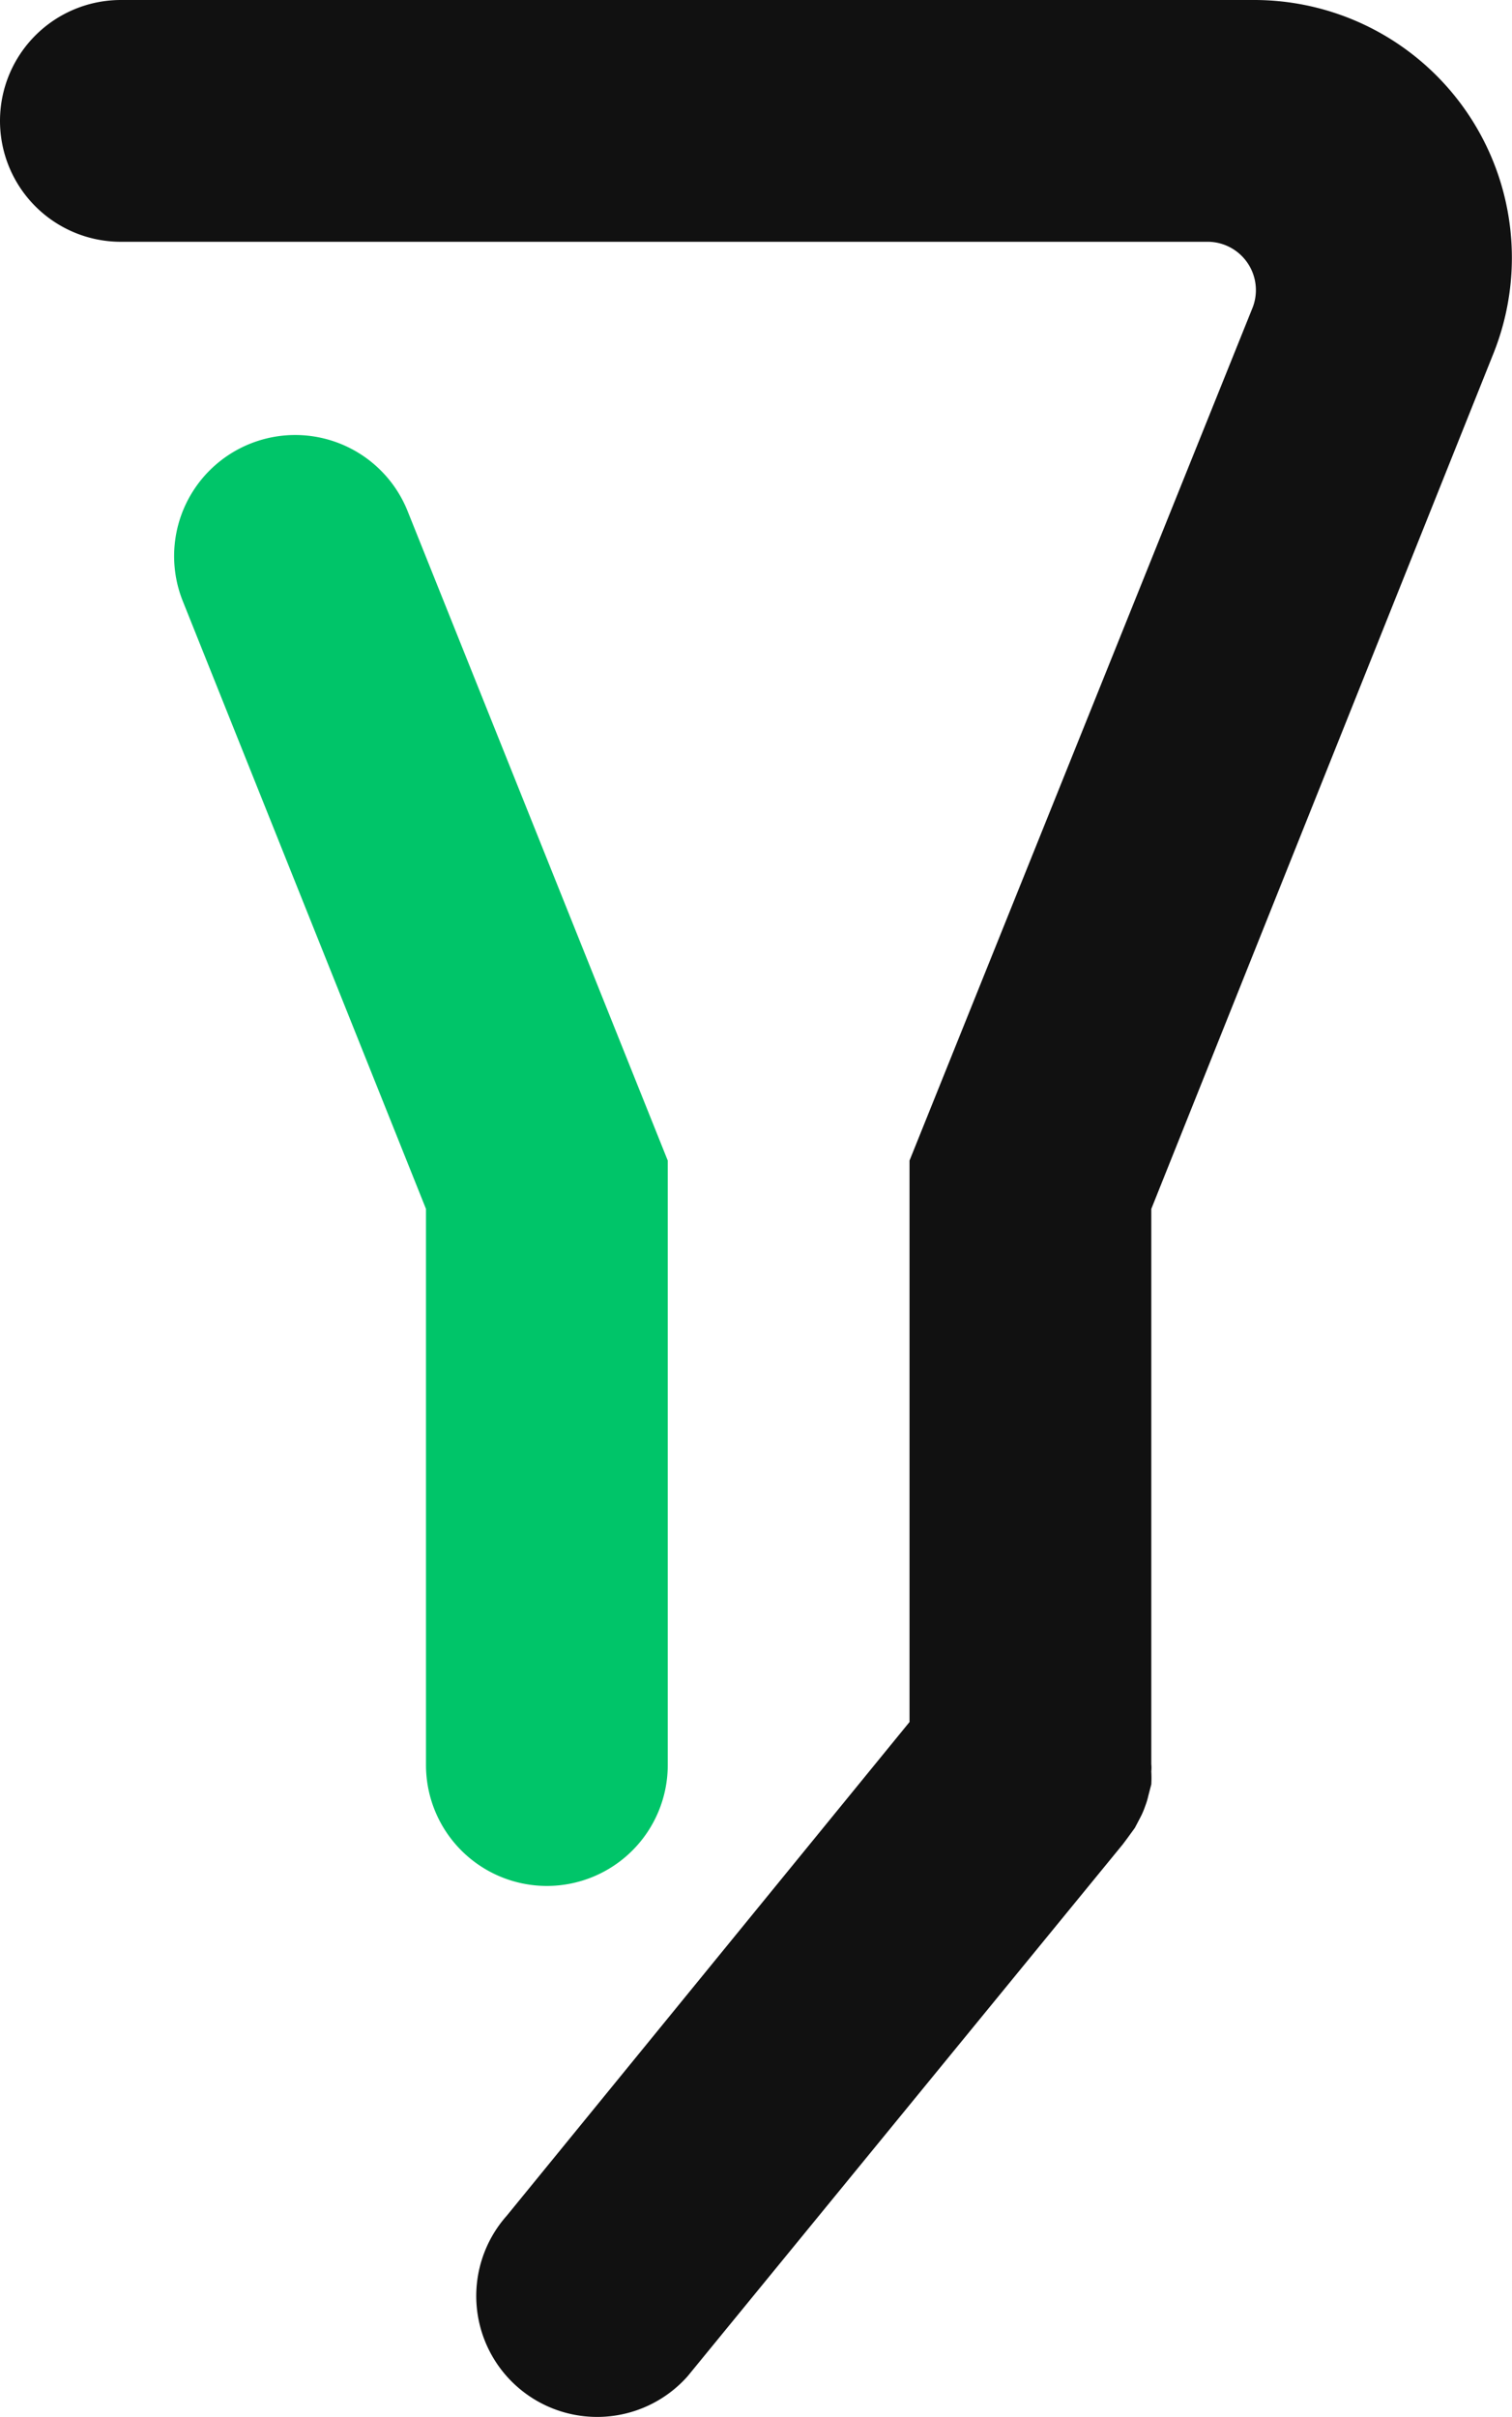 <svg xmlns="http://www.w3.org/2000/svg" width="31.27" height="49.98" viewBox="0 0 31.27 49.98"><defs><style>.cls-1{fill:#00c569}.cls-2{fill:#111}</style></defs><title>Filter</title><g id="Layer_2" data-name="Layer 2"><g id="Filter"><path class="cls-1" d="M13.81 36.5V24L8.43 10.57a2.5 2.5 0 0 0-4.65 1.86L8.81 25v11.5a2.5 2.5 0 0 0 5 0z"/><path class="cls-2" d="M25.94 0H2.5a2.5 2.5 0 0 0 0 5H25a1 1 0 0 1 .91 1.35L18.81 24v11.61l-8.33 10.21a2.5 2.5 0 1 0 3.74 3.32l9-11 .09-.12.16-.22.11-.21a1.6 1.6 0 0 0 .1-.23 1.55 1.55 0 0 0 .07-.23l.06-.23a2.45 2.45 0 0 0 0-.27.77.77 0 0 0 0-.15V25l7.08-17.7A5.33 5.33 0 0 0 25.94 0z"/></g></g></svg>